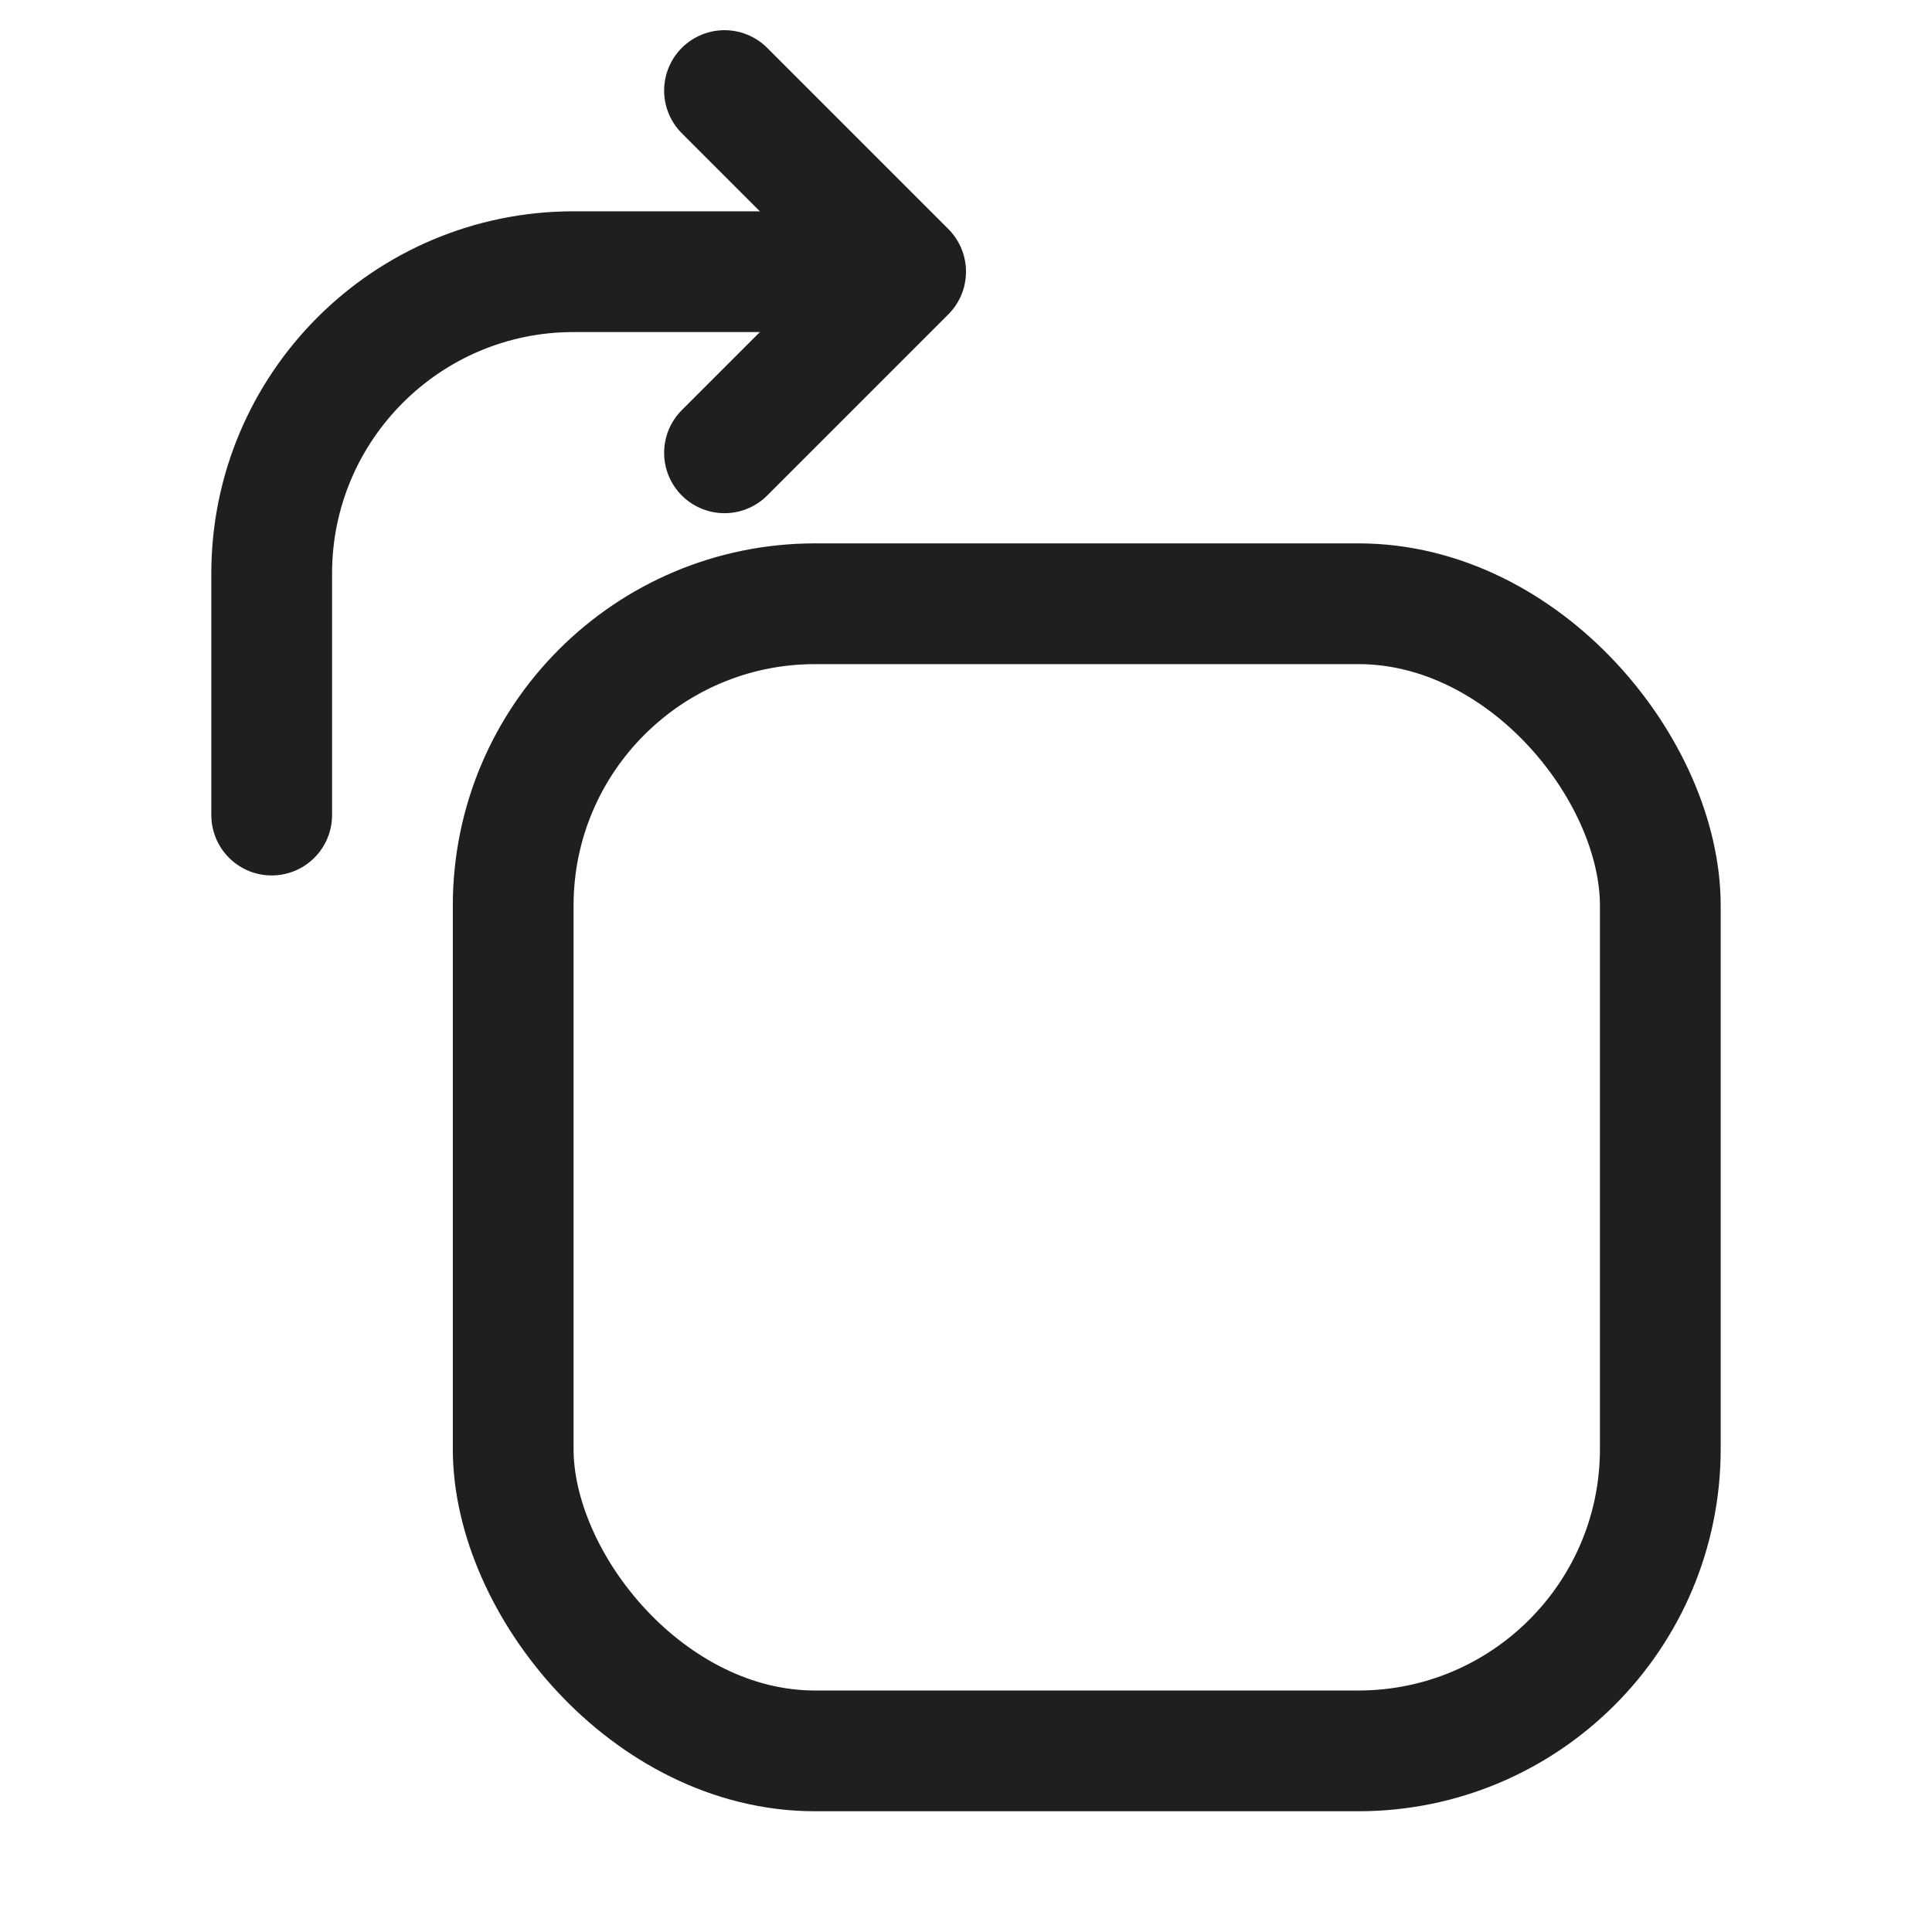 <svg width="32" height="32" viewBox="0 0 32 32" fill="none" xmlns="http://www.w3.org/2000/svg">
<rect x="8.5" y="10" width="19" height="19" rx="5" stroke="#1F1F1F" stroke-width="2"/>
<path d="M12 1.5L15 4.5L12 7.5" stroke="#1F1F1F" stroke-width="2" stroke-linecap="round" stroke-linejoin="round"/>
<path d="M14.5 4.5H9.5C6.739 4.5 4.5 6.739 4.5 9.5V13.5" stroke="#1F1F1F" stroke-width="2" stroke-linecap="round"/>
</svg>
